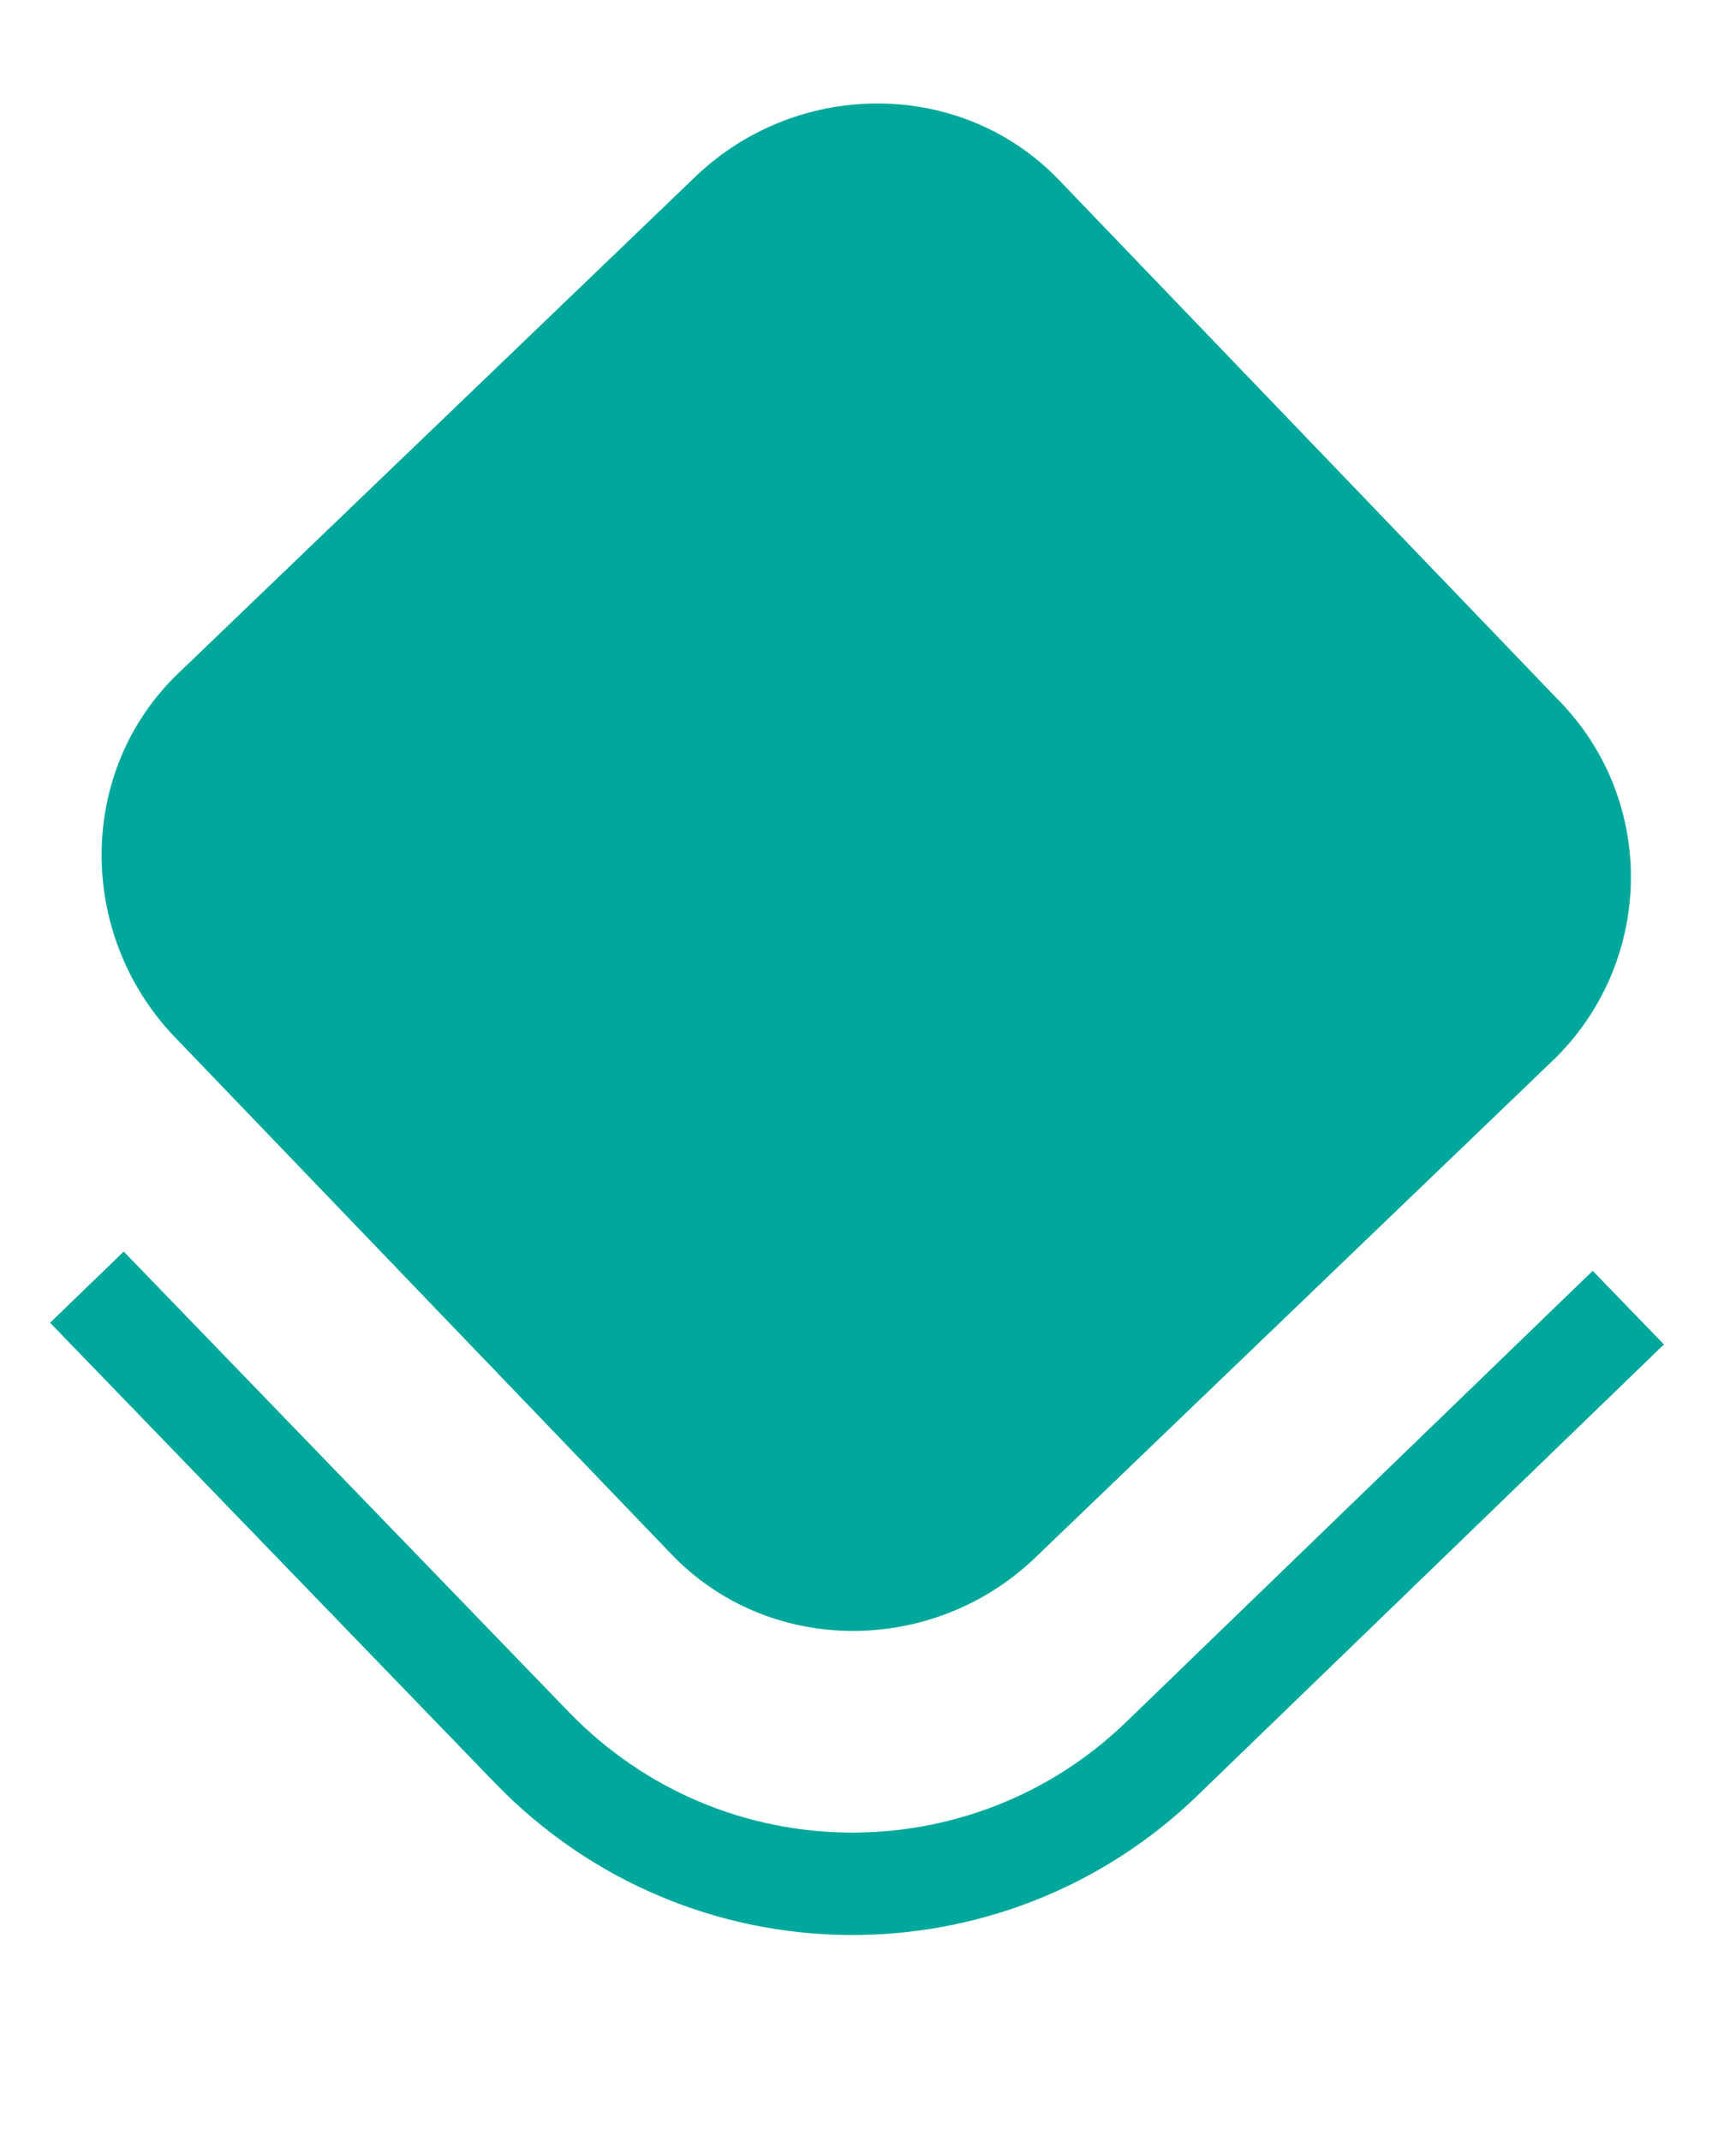 <?xml version="1.0" encoding="utf-8"?>
<!-- Generator: Adobe Illustrator 25.0.1, SVG Export Plug-In . SVG Version: 6.00 Build 0)  -->
<svg version="1.1" id="Layer_1" xmlns="http://www.w3.org/2000/svg" xmlns:xlink="http://www.w3.org/1999/xlink" x="0px" y="0px"
	 viewBox="0 0 33.9 41.8" style="enable-background:new 0 0 33.9 41.8;" xml:space="preserve">
<style type="text/css">
	.st0{fill:none;stroke:#00A89C;stroke-width:2;stroke-miterlimit:4;}
	.st1{fill:#00A89C;}
</style>
<g id="import" transform="translate(-383.203 -625.067)">
	<path id="Path_21" class="st0" d="M415,650.6l-9.1,8.8c-3.4,3.3-8.9,3.3-12.3-0.2l-8.7-9"/>
	<path id="Rectangle_35" class="st1" d="M413.5,645.8l-10.1,9.7c-2,1.9-5.2,1.9-7.1-0.1l-9.7-10.1c-1.9-2-1.9-5.2,0.1-7.1l10.1-9.7
		c2-1.9,5.2-1.9,7.1,0.1l9.7,10.1C415.6,640.7,415.5,643.9,413.5,645.8z"/>
</g>
</svg>
